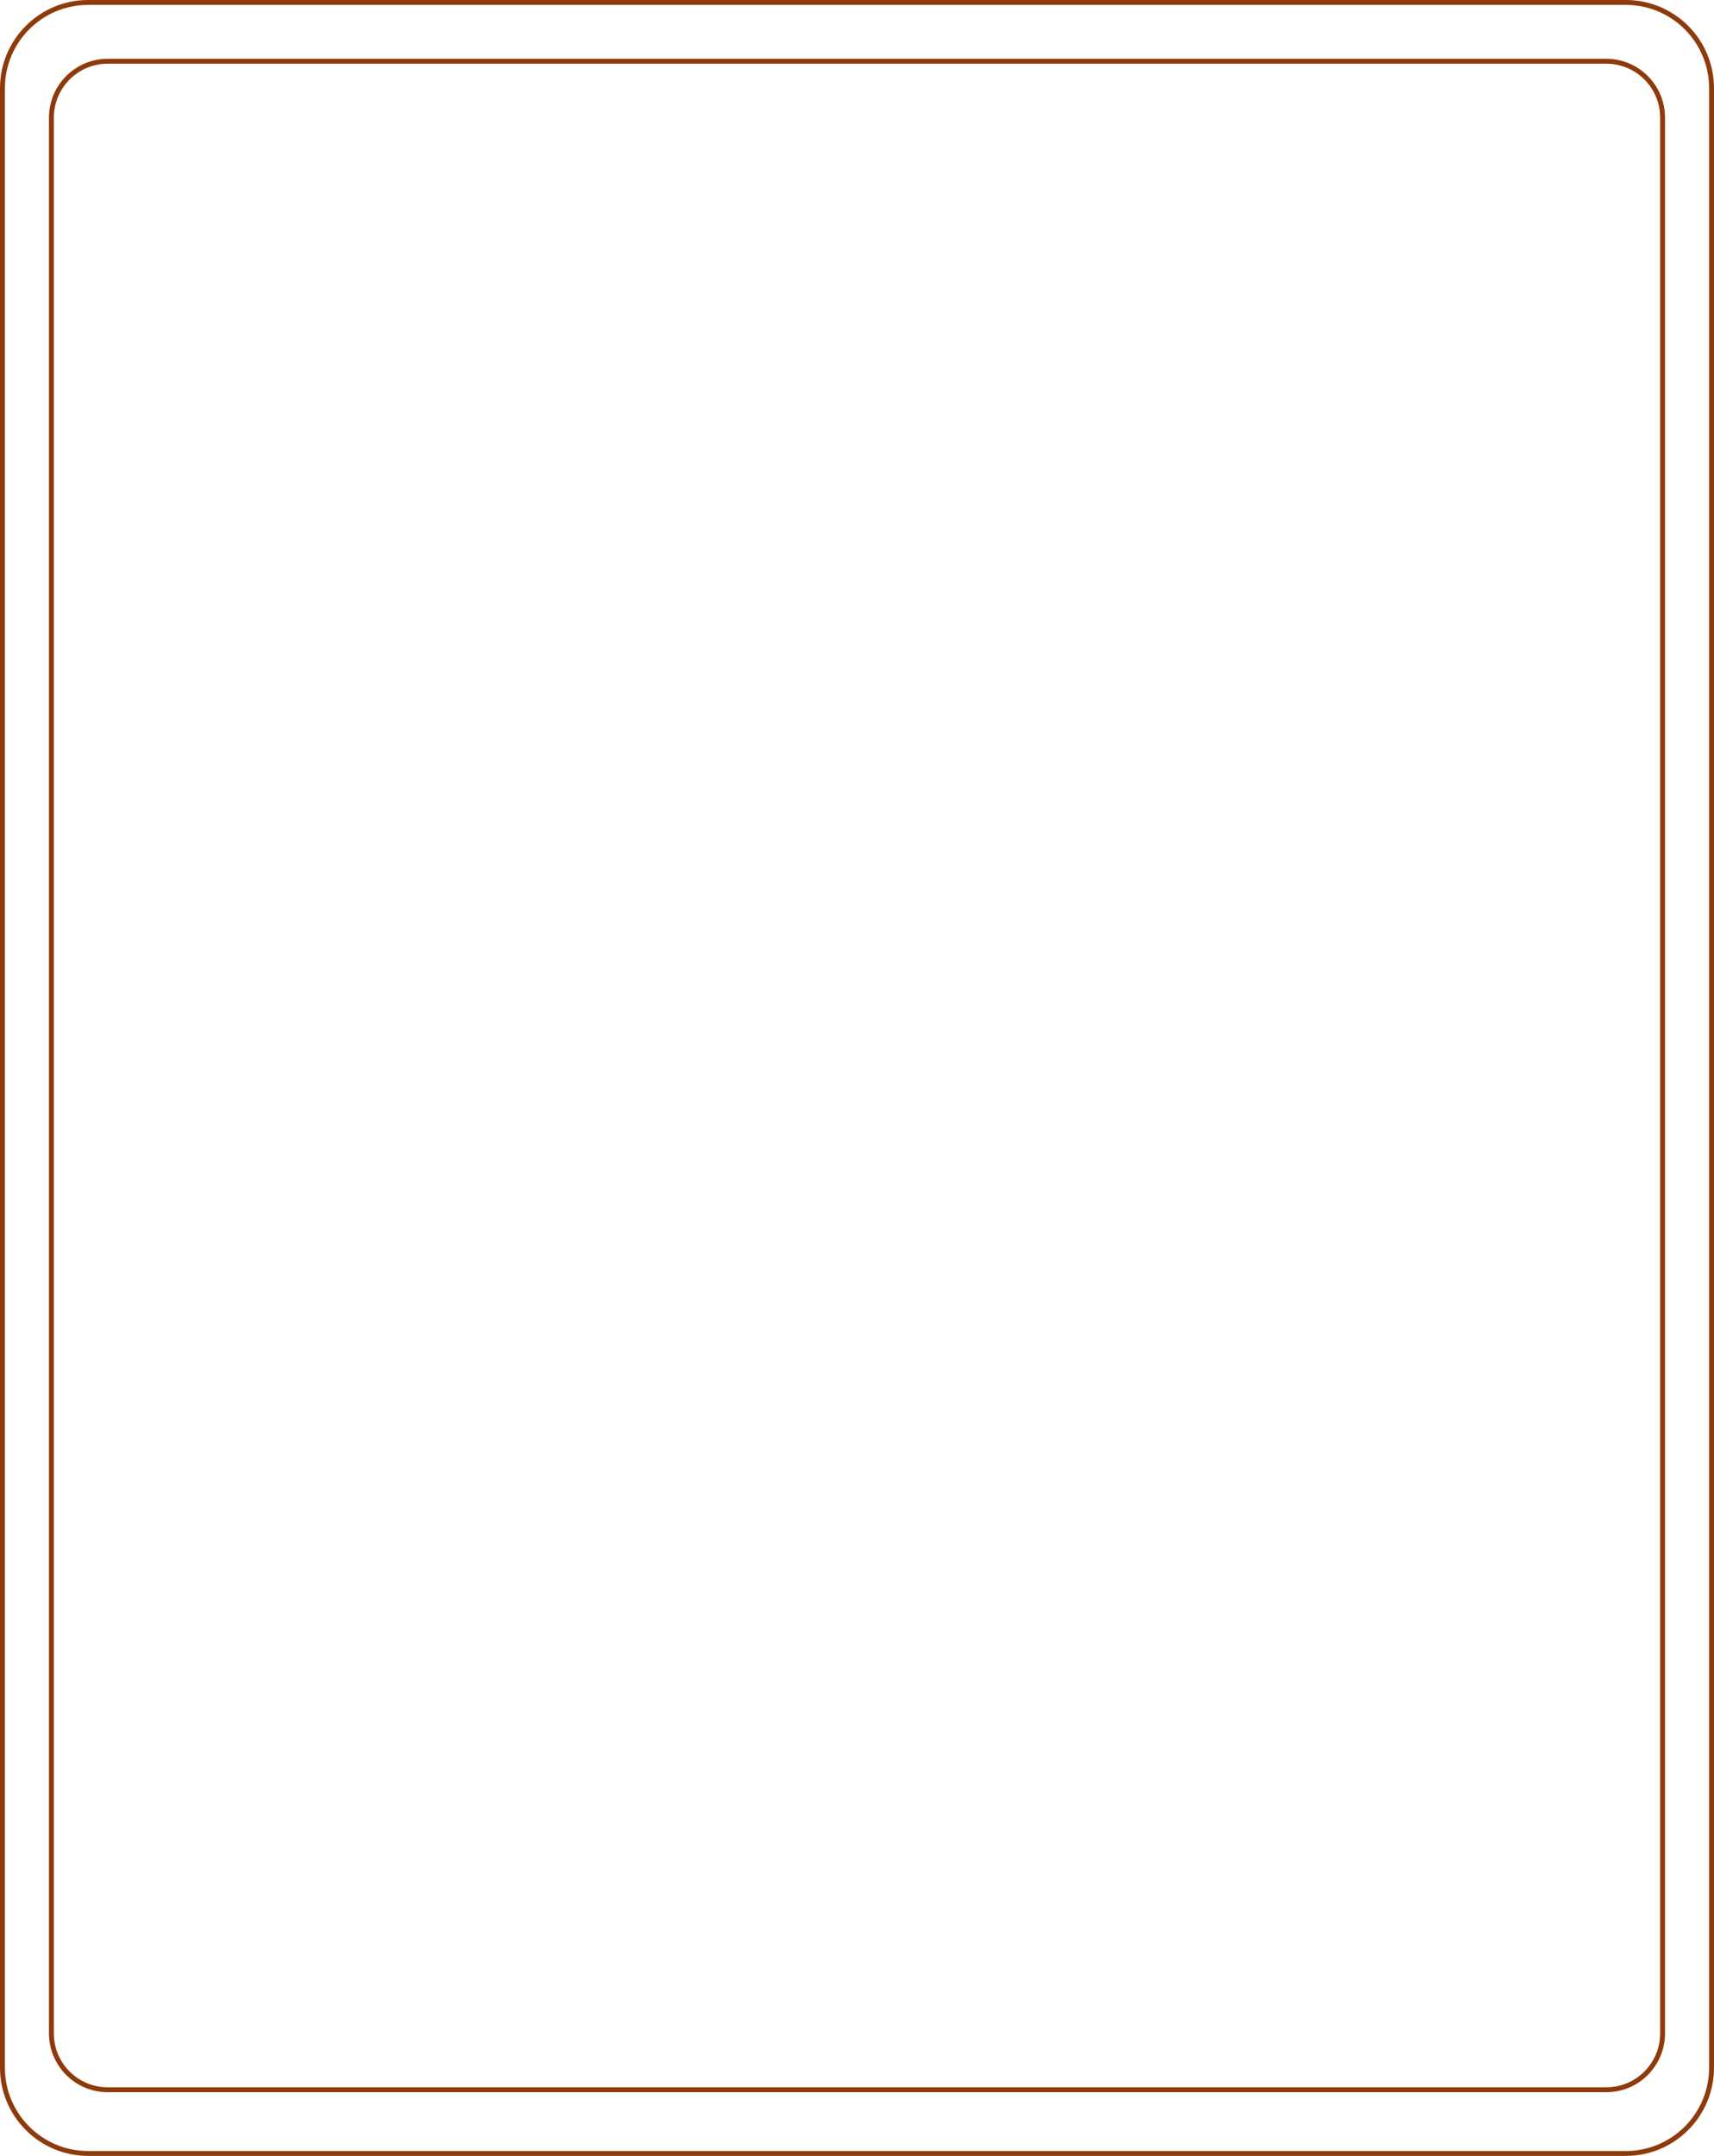 <svg width="350" height="440" viewBox="0 0 350 440" fill="none" xmlns="http://www.w3.org/2000/svg">
<path fill-rule="evenodd" clip-rule="evenodd" d="M18 1H332C341.389 1 349 8.611 349 18V422C349 431.389 341.389 439 332 439H18C8.611 439 1 431.389 1 422V18C1 8.611 8.611 1 18 1ZM0 18C0 8.059 8.059 0 18 0H332C341.941 0 350 8.059 350 18V422C350 431.941 341.941 440 332 440H18C8.059 440 0 431.941 0 422V18ZM22 13H328C334.075 13 339 17.925 339 24V415C339 421.075 334.075 426 328 426H22C15.925 426 11 421.075 11 415V24C11 17.925 15.925 13 22 13ZM10 24C10 17.373 15.373 12 22 12H328C334.627 12 340 17.373 340 24V415C340 421.627 334.627 427 328 427H22C15.373 427 10 421.627 10 415V24Z" fill="#8E3A0A"/>
</svg>
